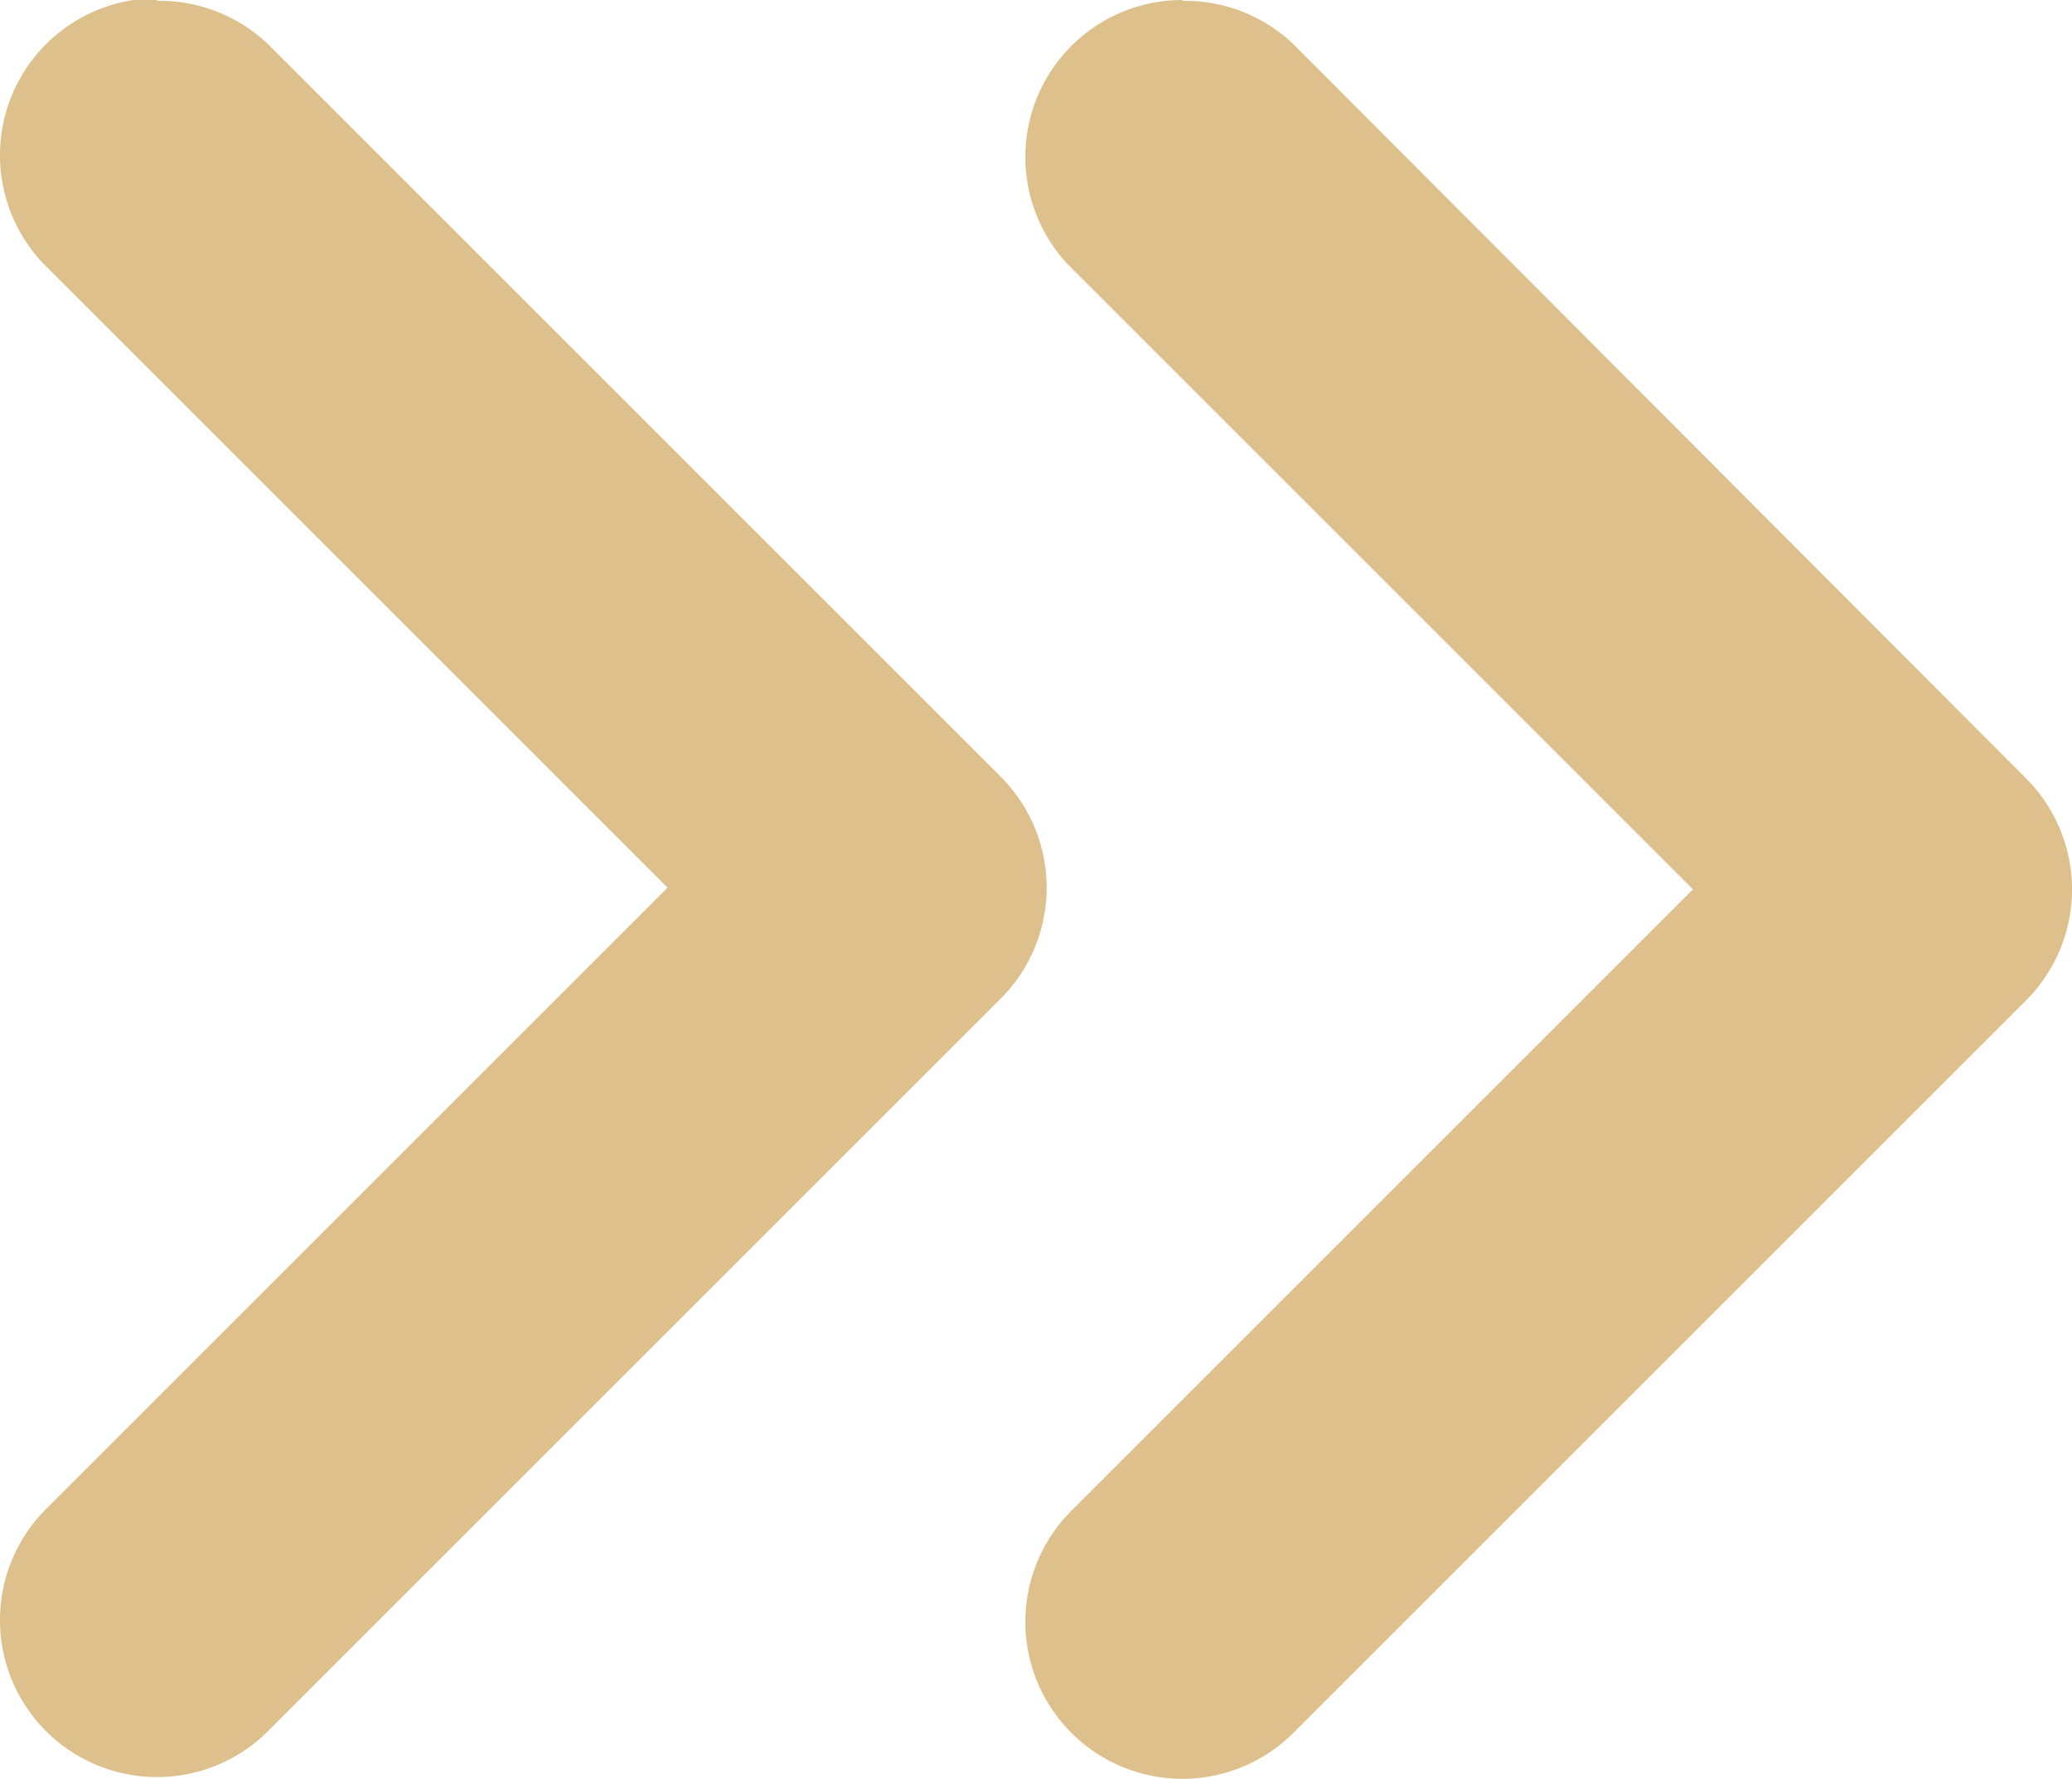 <svg xmlns="http://www.w3.org/2000/svg" width="4.777" height="4.102" viewBox="0 0 4.777 4.102">
  <g id="Icon_feather-chevrons-left" data-name="Icon feather-chevrons-left" transform="translate(13.277 14.102) rotate(180)">
    <path id="Path_165" data-name="Path 165" d="M10.551,14.1A.361.361,0,0,1,10.295,14L8.606,12.307a.362.362,0,0,1,0-.512l1.689-1.689a.362.362,0,1,1,.512.512L9.374,12.051l1.433,1.433a.362.362,0,0,1-.256.618Z" transform="translate(0 0)" fill="#ddc08c"/>
    <path id="Path_166" data-name="Path 166" d="M21.051,14.1A.361.361,0,0,1,20.795,14l-1.689-1.689a.362.362,0,0,1,0-.512l1.689-1.689a.362.362,0,0,1,.512.512l-1.433,1.433,1.433,1.433a.362.362,0,0,1-.256.618Z" transform="translate(-8.136 0)" fill="#ddc08c"/>
  </g>
</svg>
